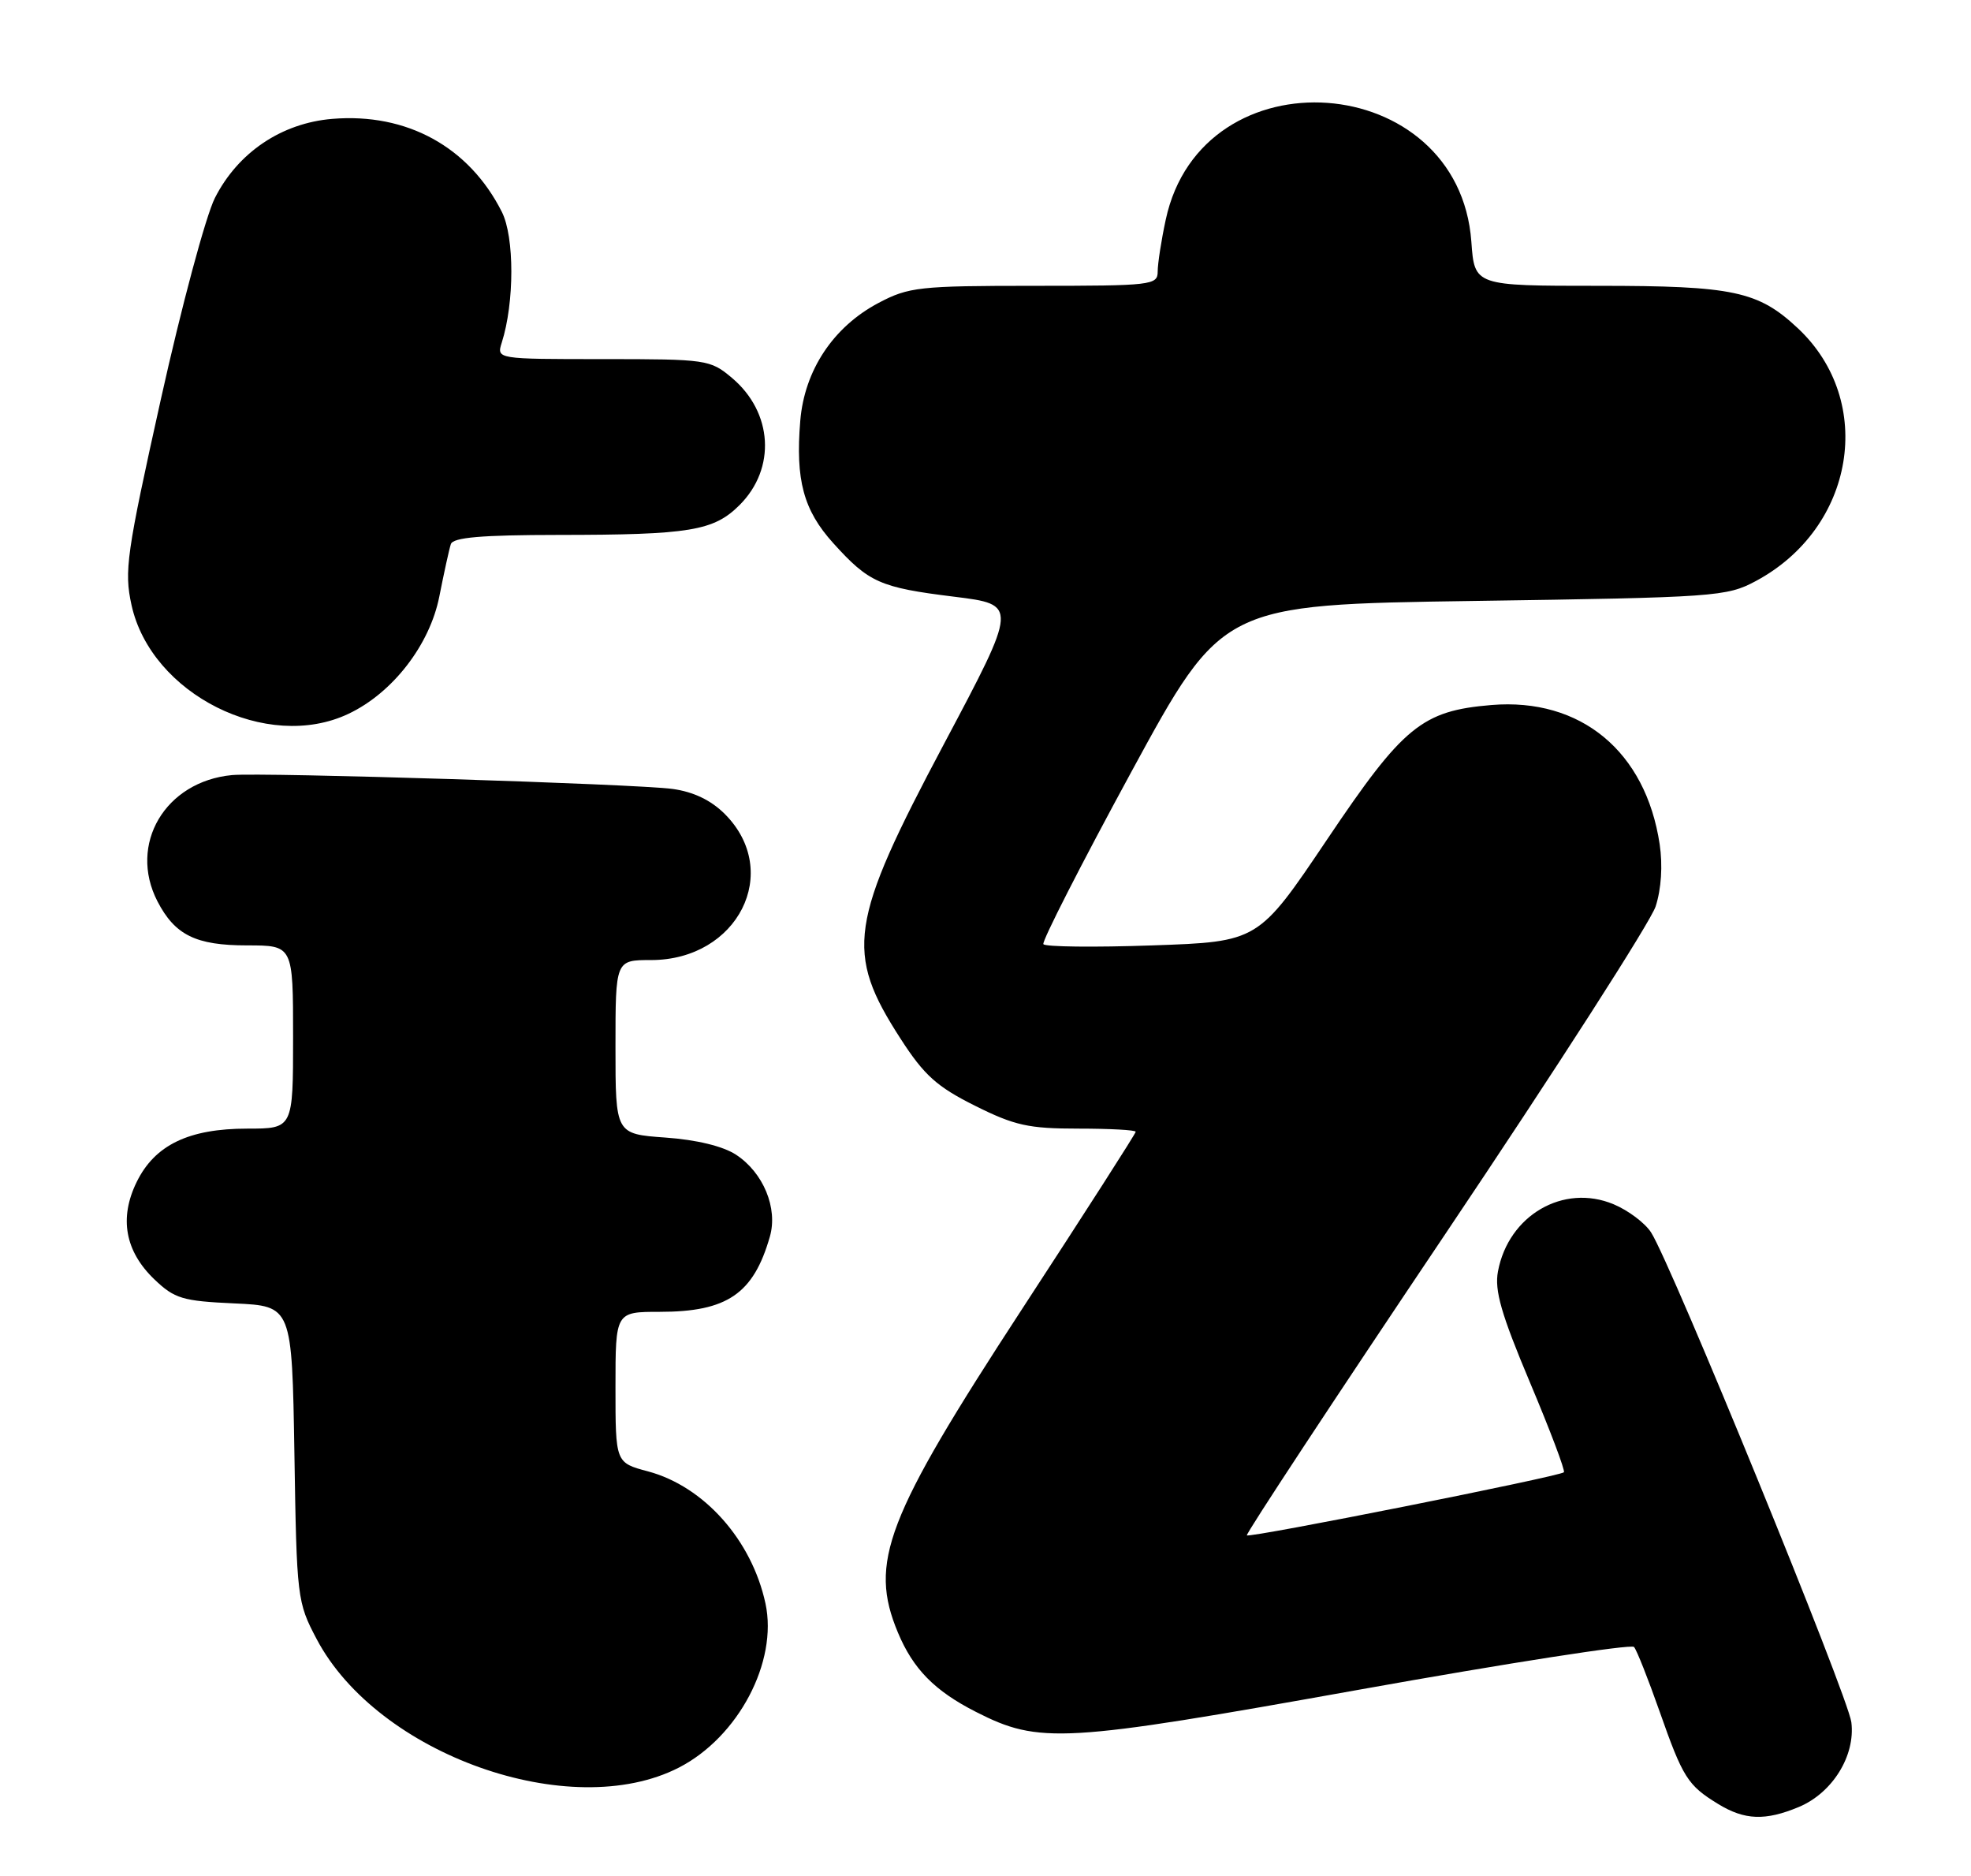 <?xml version="1.0" encoding="UTF-8" standalone="no"?>
<!DOCTYPE svg PUBLIC "-//W3C//DTD SVG 1.1//EN" "http://www.w3.org/Graphics/SVG/1.1/DTD/svg11.dtd" >
<svg xmlns="http://www.w3.org/2000/svg" xmlns:xlink="http://www.w3.org/1999/xlink" version="1.1" viewBox="0 0 269 256">
 <g >
 <path fill="currentColor"
d=" M 245.51 246.56 C 250.09 244.64 253.24 239.57 252.67 235.00 C 252.23 231.47 228.12 172.49 225.34 168.17 C 224.52 166.88 222.21 165.15 220.22 164.32 C 213.38 161.46 205.87 165.82 204.44 173.49 C 203.95 176.07 204.89 179.33 208.81 188.64 C 211.56 195.16 213.64 200.67 213.44 200.89 C 212.88 201.46 170.56 209.88 170.17 209.50 C 169.99 209.32 182.19 190.80 197.28 168.34 C 212.37 145.88 225.28 125.78 225.96 123.68 C 226.73 121.30 226.94 118.09 226.51 115.20 C 224.61 102.53 215.74 95.19 203.55 96.20 C 194.07 96.99 191.52 99.08 181.12 114.55 C 171.73 128.50 171.73 128.50 157.27 129.00 C 149.31 129.28 142.62 129.20 142.40 128.83 C 142.17 128.47 147.57 117.89 154.40 105.33 C 166.82 82.50 166.82 82.50 201.16 82.00 C 234.16 81.52 235.66 81.41 239.62 79.29 C 253.15 72.06 256.03 54.79 245.38 44.80 C 239.96 39.72 236.58 39.00 218.15 39.00 C 201.24 39.00 201.24 39.00 200.81 32.99 C 199.11 9.50 164.04 6.95 159.10 29.97 C 158.49 32.79 158.00 35.98 158.00 37.05 C 158.00 38.91 157.19 39.00 141.16 39.00 C 125.46 39.00 124.02 39.16 119.91 41.33 C 113.73 44.59 109.79 50.52 109.22 57.42 C 108.55 65.49 109.66 69.62 113.72 74.11 C 118.59 79.50 120.10 80.17 130.22 81.42 C 138.93 82.50 138.93 82.50 128.84 101.50 C 115.86 125.93 115.27 129.92 122.92 141.75 C 126.12 146.71 127.86 148.28 133.05 150.87 C 138.47 153.58 140.38 154.00 147.16 154.00 C 151.47 154.00 155.00 154.19 155.00 154.43 C 155.00 154.67 148.01 165.57 139.47 178.65 C 120.87 207.15 118.55 213.20 122.55 222.77 C 124.62 227.73 127.56 230.72 133.18 233.58 C 141.86 238.00 145.04 237.81 185.43 230.57 C 205.74 226.93 222.65 224.30 223.01 224.73 C 223.38 225.15 224.94 229.10 226.49 233.50 C 229.68 242.58 230.33 243.61 234.50 246.16 C 238.12 248.37 240.93 248.47 245.51 246.56 Z  M 92.65 241.19 C 100.76 237.03 106.19 226.75 104.47 218.79 C 102.60 210.14 96.09 202.82 88.44 200.77 C 84.00 199.59 84.00 199.59 84.00 189.29 C 84.00 179.00 84.00 179.00 90.05 179.00 C 99.24 179.00 102.84 176.54 105.07 168.74 C 106.19 164.86 104.18 160.00 100.45 157.56 C 98.69 156.40 95.05 155.52 90.81 155.22 C 84.00 154.73 84.00 154.73 84.00 142.87 C 84.00 131.00 84.00 131.00 88.85 131.00 C 100.70 131.00 106.79 118.95 98.92 111.07 C 97.04 109.19 94.64 108.04 91.79 107.65 C 86.80 106.97 35.86 105.37 31.67 105.76 C 22.54 106.62 17.47 115.20 21.49 122.99 C 23.88 127.60 26.73 129.00 33.72 129.00 C 40.00 129.00 40.00 129.00 40.00 141.50 C 40.00 154.00 40.00 154.00 33.75 154.00 C 25.75 154.00 21.12 156.24 18.65 161.29 C 16.24 166.21 17.07 170.74 21.07 174.57 C 23.82 177.20 24.90 177.53 31.99 177.85 C 39.85 178.21 39.85 178.21 40.18 198.35 C 40.49 218.03 40.56 218.62 43.21 223.64 C 51.53 239.42 77.87 248.77 92.65 241.19 Z  M 47.56 97.40 C 53.59 94.55 58.66 87.99 59.96 81.38 C 60.60 78.15 61.30 74.94 61.53 74.25 C 61.83 73.33 65.69 73.00 76.22 72.99 C 94.15 72.98 97.41 72.44 100.94 68.91 C 105.94 63.91 105.48 56.26 99.89 51.56 C 96.93 49.07 96.45 49.00 82.31 49.00 C 67.77 49.00 67.77 49.00 68.48 46.75 C 70.22 41.29 70.22 32.33 68.49 28.91 C 64.02 20.04 55.52 15.38 45.36 16.22 C 38.43 16.79 32.48 20.80 29.33 27.01 C 28.08 29.48 24.76 41.85 21.95 54.50 C 17.26 75.59 16.93 77.92 17.95 82.56 C 20.62 94.72 36.46 102.67 47.56 97.40 Z "/>
</g>
</svg>
